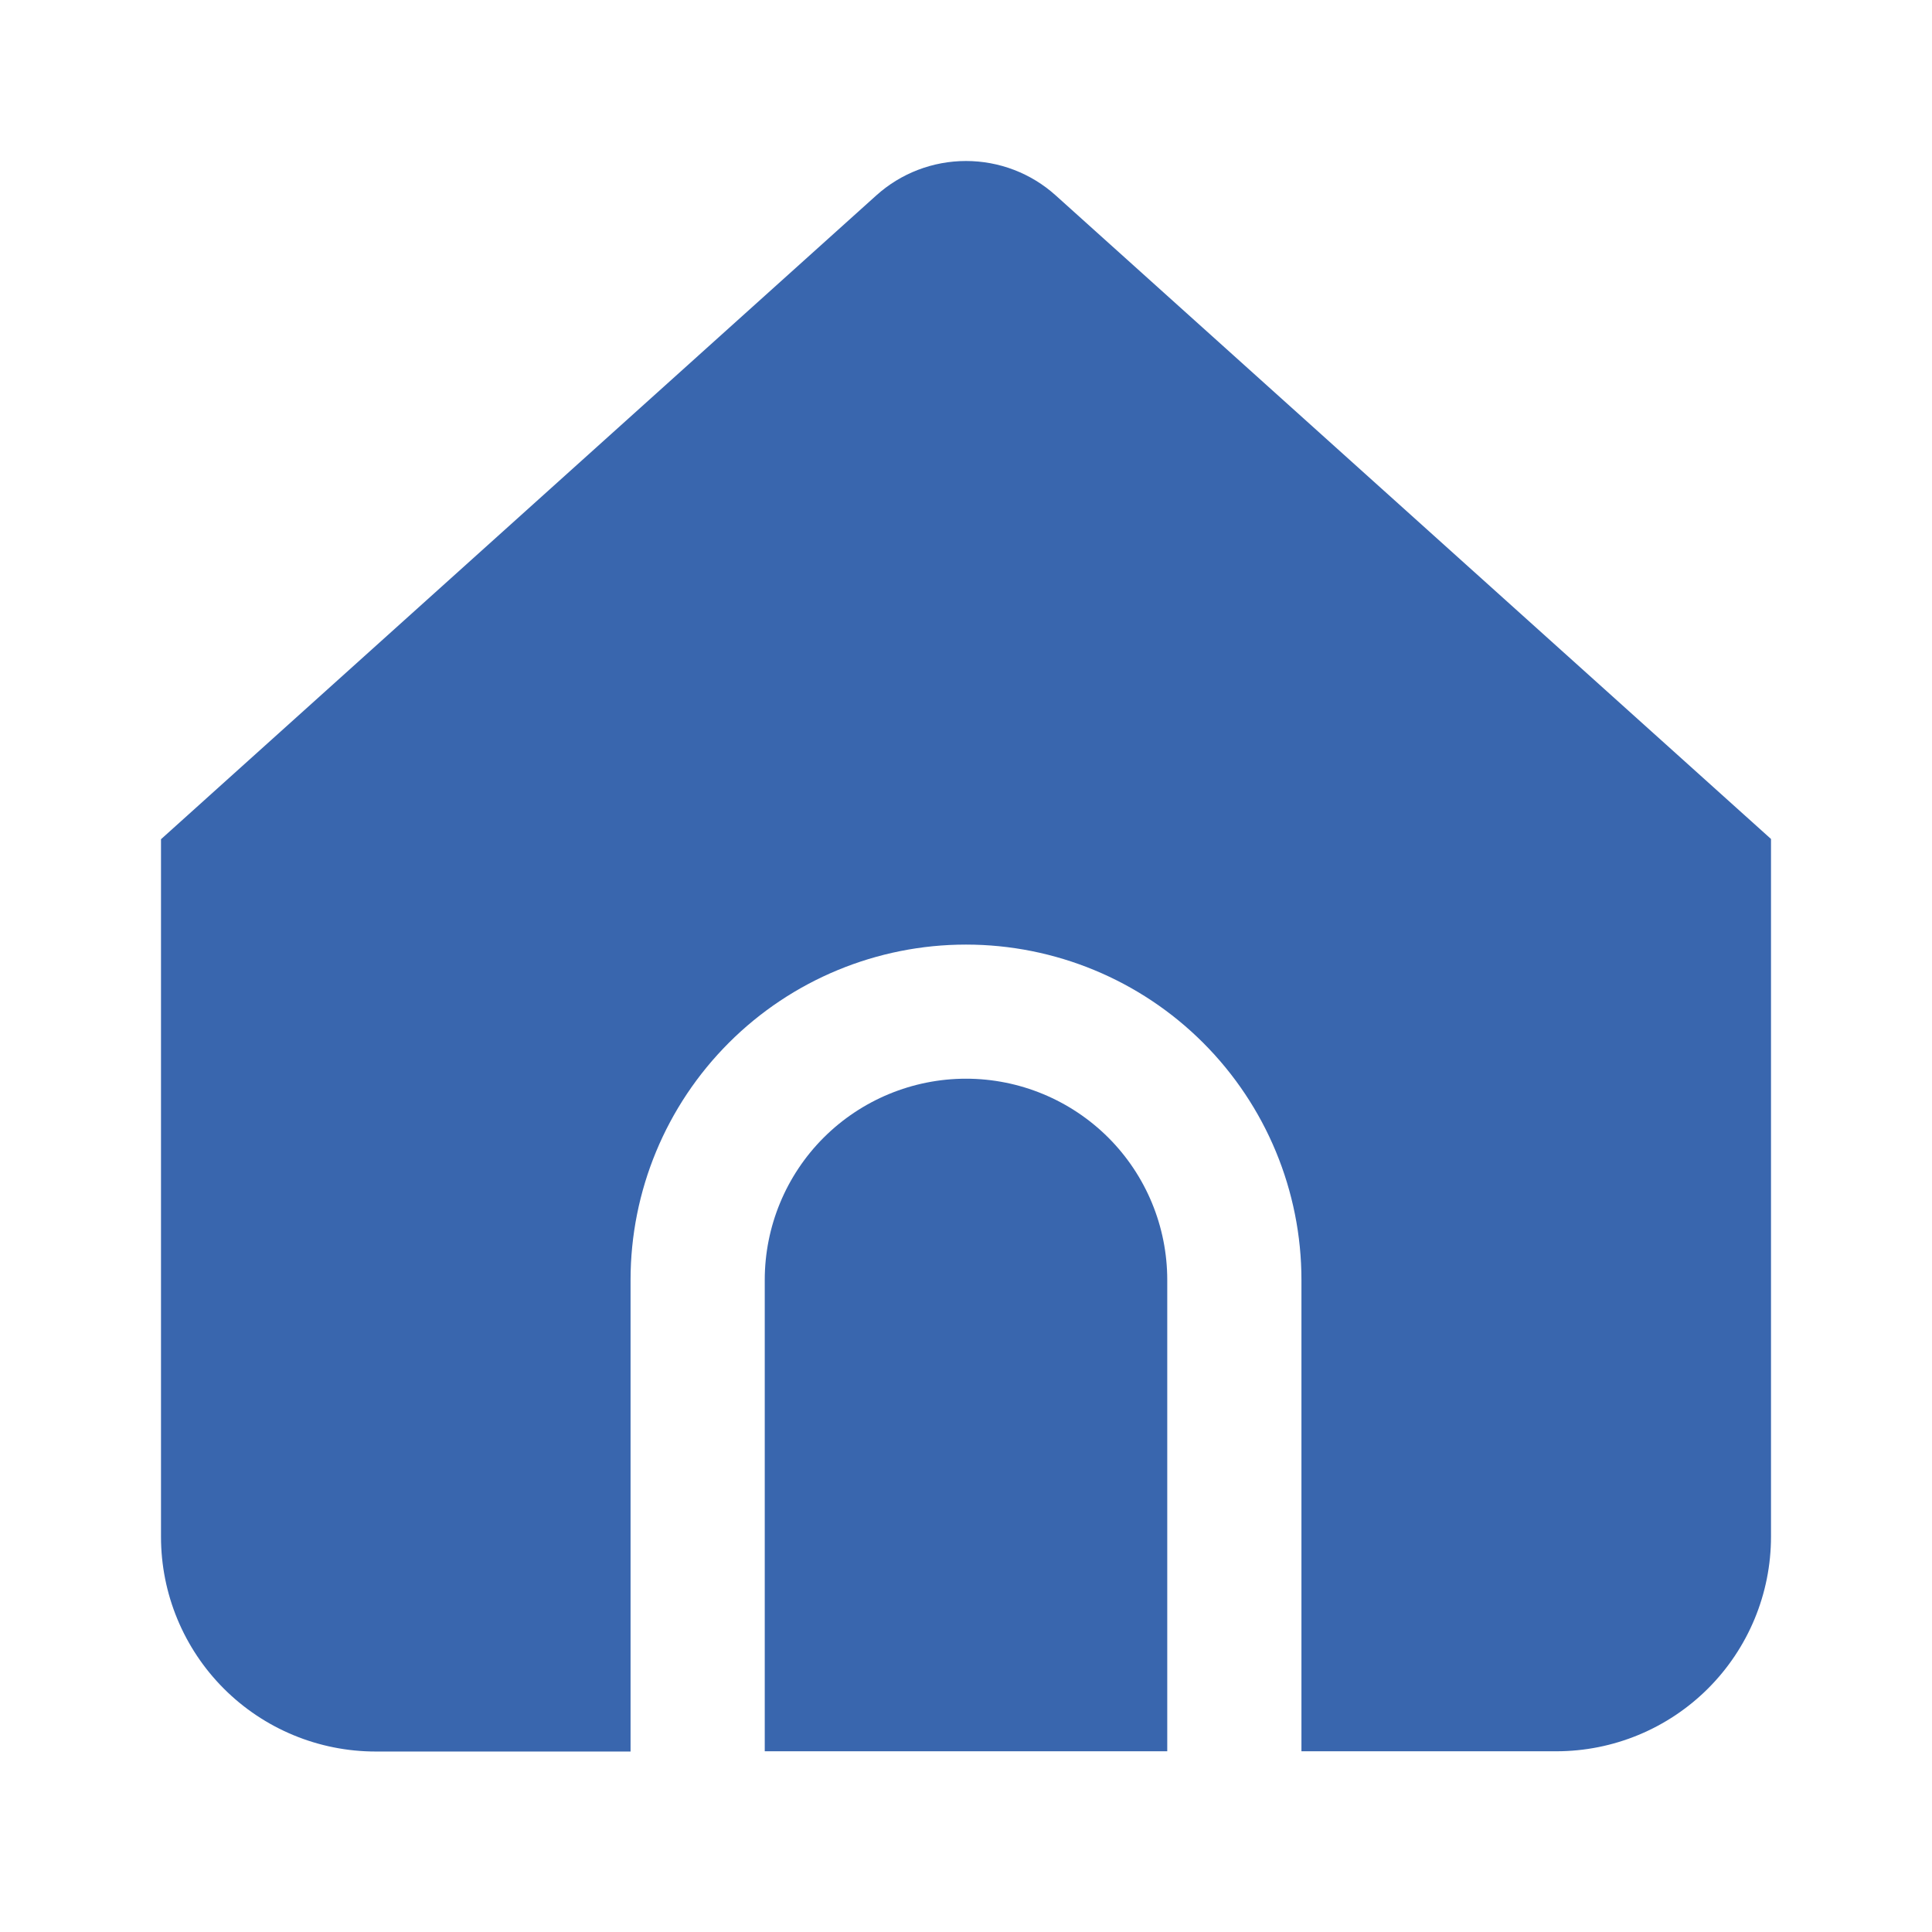 <svg width="24" height="24" viewBox="0 0 24 24" fill="none" xmlns="http://www.w3.org/2000/svg">
<g id="icon/house/blue">
<g id="Vector">
<path d="M12 13.4C11.337 13.4 10.701 13.664 10.232 14.132C9.763 14.601 9.5 15.237 9.5 15.9V21.755H14.5V15.9C14.5 15.237 14.237 14.601 13.768 14.132C13.299 13.664 12.663 13.4 12 13.4Z" fill="#3966AE"/>
<path d="M13.115 2.428C12.809 2.152 12.412 2 12 2C11.588 2 11.191 2.152 10.885 2.428L2 10.425V19.091C2 19.799 2.281 20.477 2.781 20.977C3.281 21.477 3.959 21.758 4.667 21.758H7.833V15.9C7.833 14.795 8.272 13.736 9.054 12.954C9.835 12.173 10.895 11.734 12 11.734C13.105 11.734 14.165 12.173 14.946 12.954C15.728 13.736 16.167 14.795 16.167 15.9V21.755H19.333C20.041 21.755 20.719 21.474 21.219 20.974C21.719 20.474 22 19.796 22 19.089V10.422L13.115 2.428Z" fill="#3966AE"/>
</g>
</g>
</svg>
